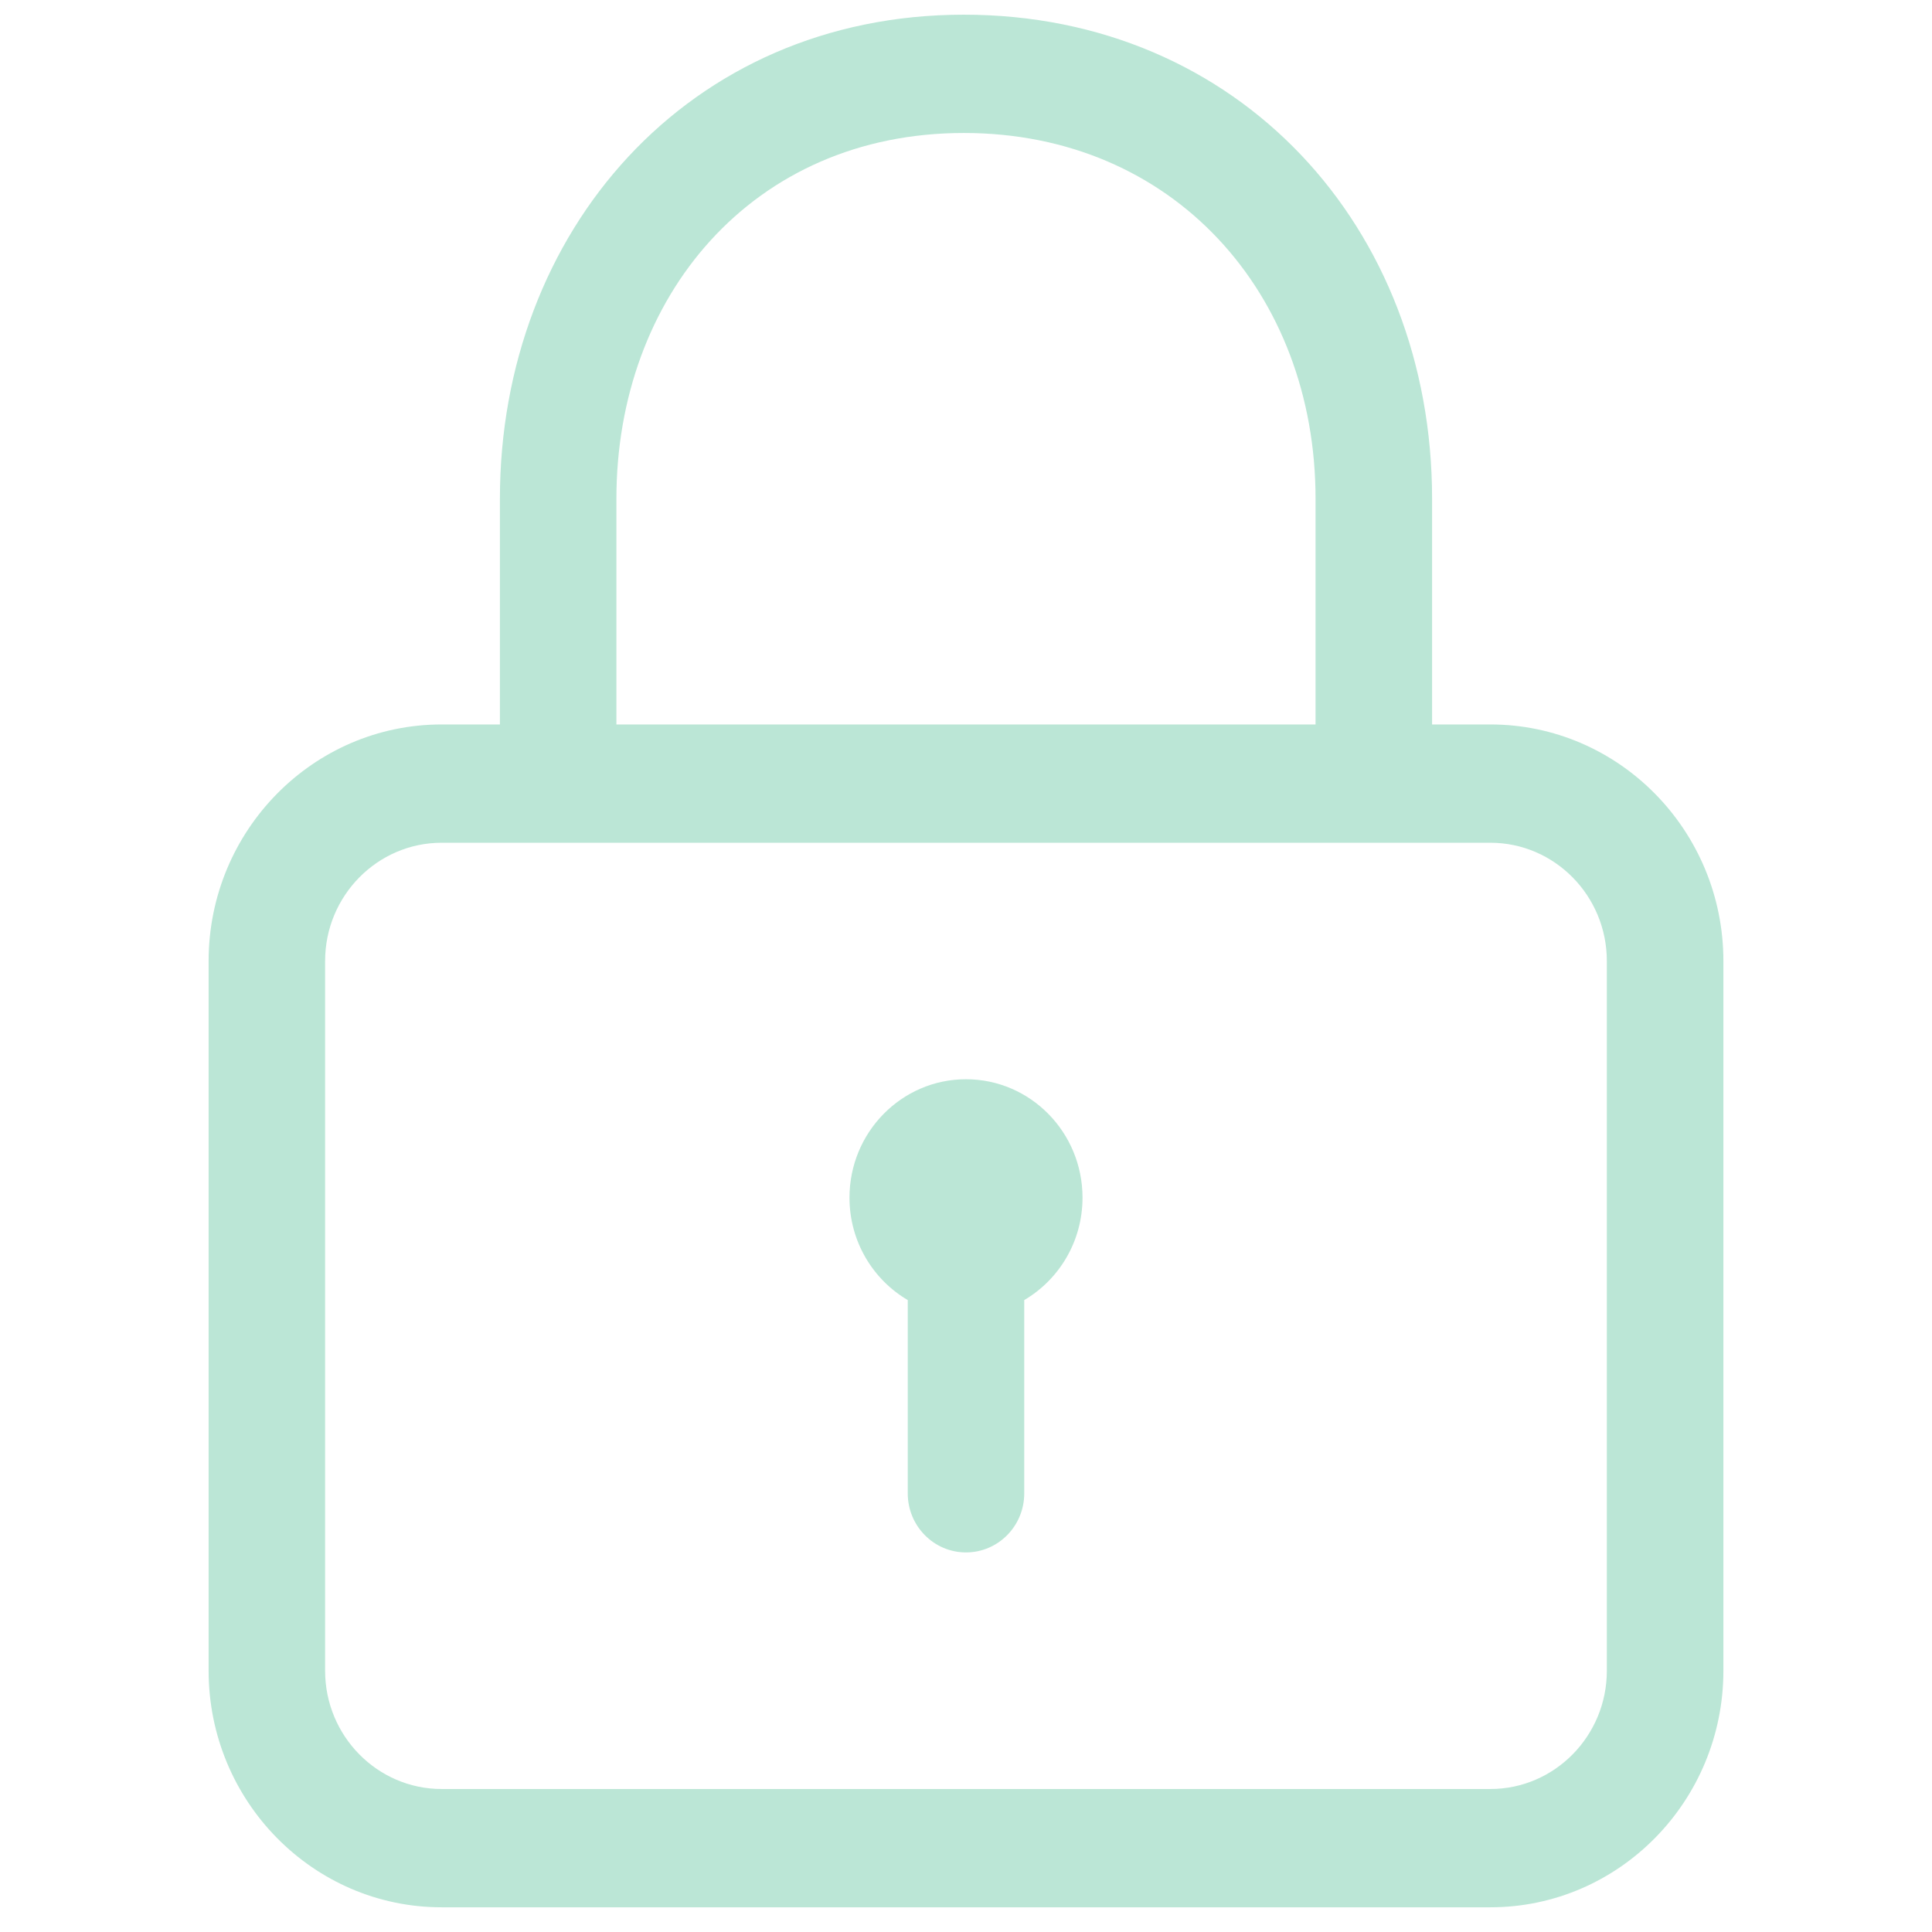 <?xml version="1.0" standalone="no"?><!DOCTYPE svg PUBLIC "-//W3C//DTD SVG 1.1//EN" "http://www.w3.org/Graphics/SVG/1.1/DTD/svg11.dtd"><svg class="icon" width="200px" height="200.00px" viewBox="0 0 1024 1024" version="1.1" xmlns="http://www.w3.org/2000/svg"><path fill="#bbe6d6" d="M789.919 383.976h-30.885v-119.666c0-143.864-102.523-256.525-248.175-256.525-146.239 0-245.895 115.062-245.895 256.525v119.666h-30.883c-68.112 0-123.511 56.234-123.511 125.396v376.141c0 69.165 55.4 125.396 123.511 125.396h555.838c68.111 0 123.512-56.233 123.512-125.396v-376.141c0-69.165-55.402-125.396-123.512-125.396zM326.708 264.31c0-106.832 71.956-193.826 184.15-193.826 111.022 0 186.408 85.133 186.408 193.826v119.666h-370.558v-119.666zM851.661 885.515c0 34.581-27.7 62.699-61.743 62.699h-555.838c-34.044 0-61.768-28.116-61.768-62.699v-376.141c0-34.582 27.724-62.699 61.768-62.699h555.838c34.043 0 61.743 28.116 61.743 62.699v376.141zM511.986 572.024c-34.092 0-61.743 28.115-61.743 62.746 0 23.209 12.428 43.457 30.883 54.296v102.45c0 17.292 13.814 31.3 30.859 31.3 17.071 0 30.885-14.008 30.885-31.3v-102.455c18.459-10.841 30.886-31.086 30.886-54.292 0-34.63-27.653-62.746-61.771-62.746z" /></svg>